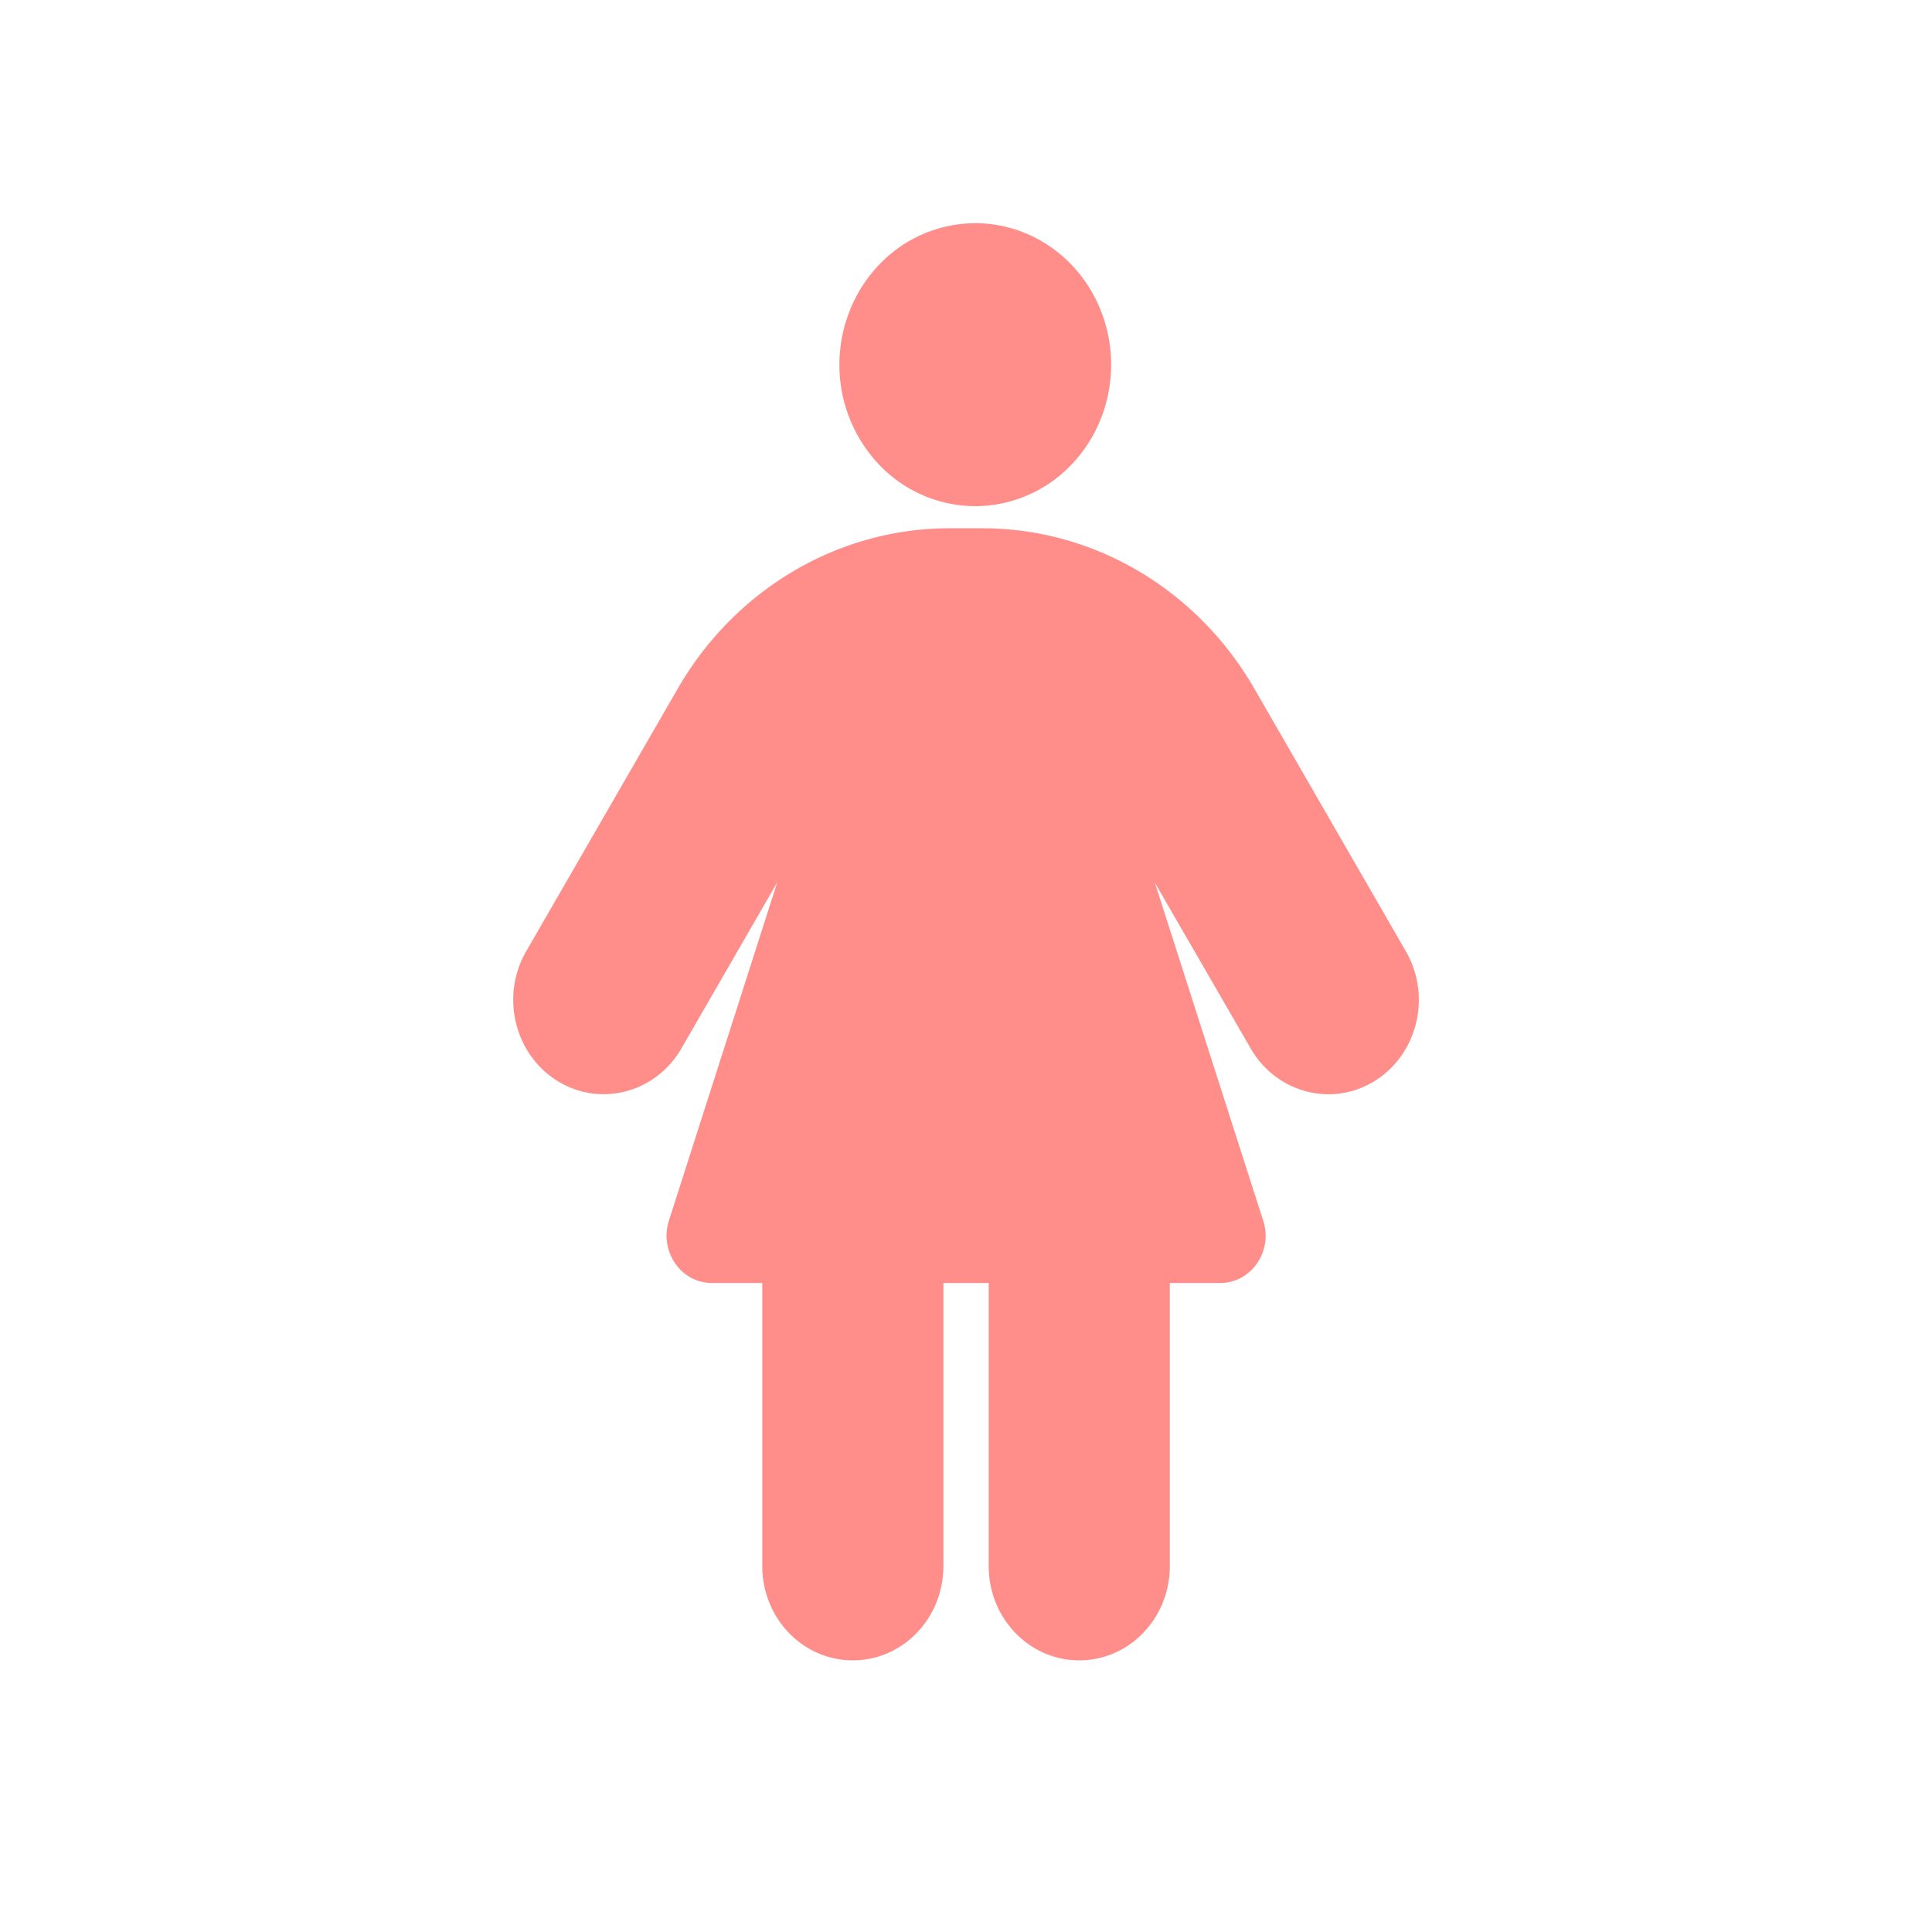 <svg width="40" height="40" fill="none" xmlns="http://www.w3.org/2000/svg"><g filter="url(#filter0_ii_2442_34497)" fill="#FF8E8B"><path d="M15.782 27.188h-1.043c-.64 0-1.09-.654-.891-1.288l2.244-7.007-1.986 3.442c-.534.922-1.688 1.22-2.573.665-.885-.555-1.172-1.757-.639-2.679l3.141-5.444c1.19-2.057 3.323-3.315 5.626-3.315h.68c2.303 0 4.436 1.258 5.626 3.315l3.14 5.444c.534.922.247 2.124-.638 2.68-.885.555-2.04.256-2.573-.666L23.91 18.9l2.244 7c.205.635-.252 1.288-.89 1.288H24.22v5.86c0 1.08-.838 1.953-1.875 1.953s-1.875-.873-1.875-1.953v-5.86h-.938v5.86c0 1.08-.838 1.953-1.875 1.953s-1.875-.873-1.875-1.953v-5.86zm4.41-21.942c.746 0 1.462.309 1.99.858.527.55.823 1.295.823 2.072 0 .777-.296 1.522-.824 2.071a2.757 2.757 0 01-1.989.858 2.757 2.757 0 01-1.989-.858 2.993 2.993 0 01-.824-2.071c0-.777.297-1.522.824-2.072a2.757 2.757 0 011.99-.858z"/></g><defs><filter id="filter0_ii_2442_34497" x="9.376" y="4.621" width="21.25" height="30.379" filterUnits="userSpaceOnUse" color-interpolation-filters="sRGB"><feFlood flood-opacity="0" result="BackgroundImageFix"/><feBlend in="SourceGraphic" in2="BackgroundImageFix" result="shape"/><feColorMatrix in="SourceAlpha" values="0 0 0 0 0 0 0 0 0 0 0 0 0 0 0 0 0 0 127 0" result="hardAlpha"/><feOffset dx="-1.25" dy="-.625"/><feGaussianBlur stdDeviation=".938"/><feComposite in2="hardAlpha" operator="arithmetic" k2="-1" k3="1"/><feColorMatrix values="0 0 0 0 0.945 0 0 0 0 0.22 0 0 0 0 0 0 0 0 1 0"/><feBlend in2="shape" result="effect1_innerShadow_2442_34497"/><feColorMatrix in="SourceAlpha" values="0 0 0 0 0 0 0 0 0 0 0 0 0 0 0 0 0 0 127 0" result="hardAlpha"/><feOffset dx="1.25"/><feGaussianBlur stdDeviation="1.25"/><feComposite in2="hardAlpha" operator="arithmetic" k2="-1" k3="1"/><feColorMatrix values="0 0 0 0 1 0 0 0 0 1 0 0 0 0 1 0 0 0 0.25 0"/><feBlend in2="effect1_innerShadow_2442_34497" result="effect2_innerShadow_2442_34497"/></filter></defs></svg>